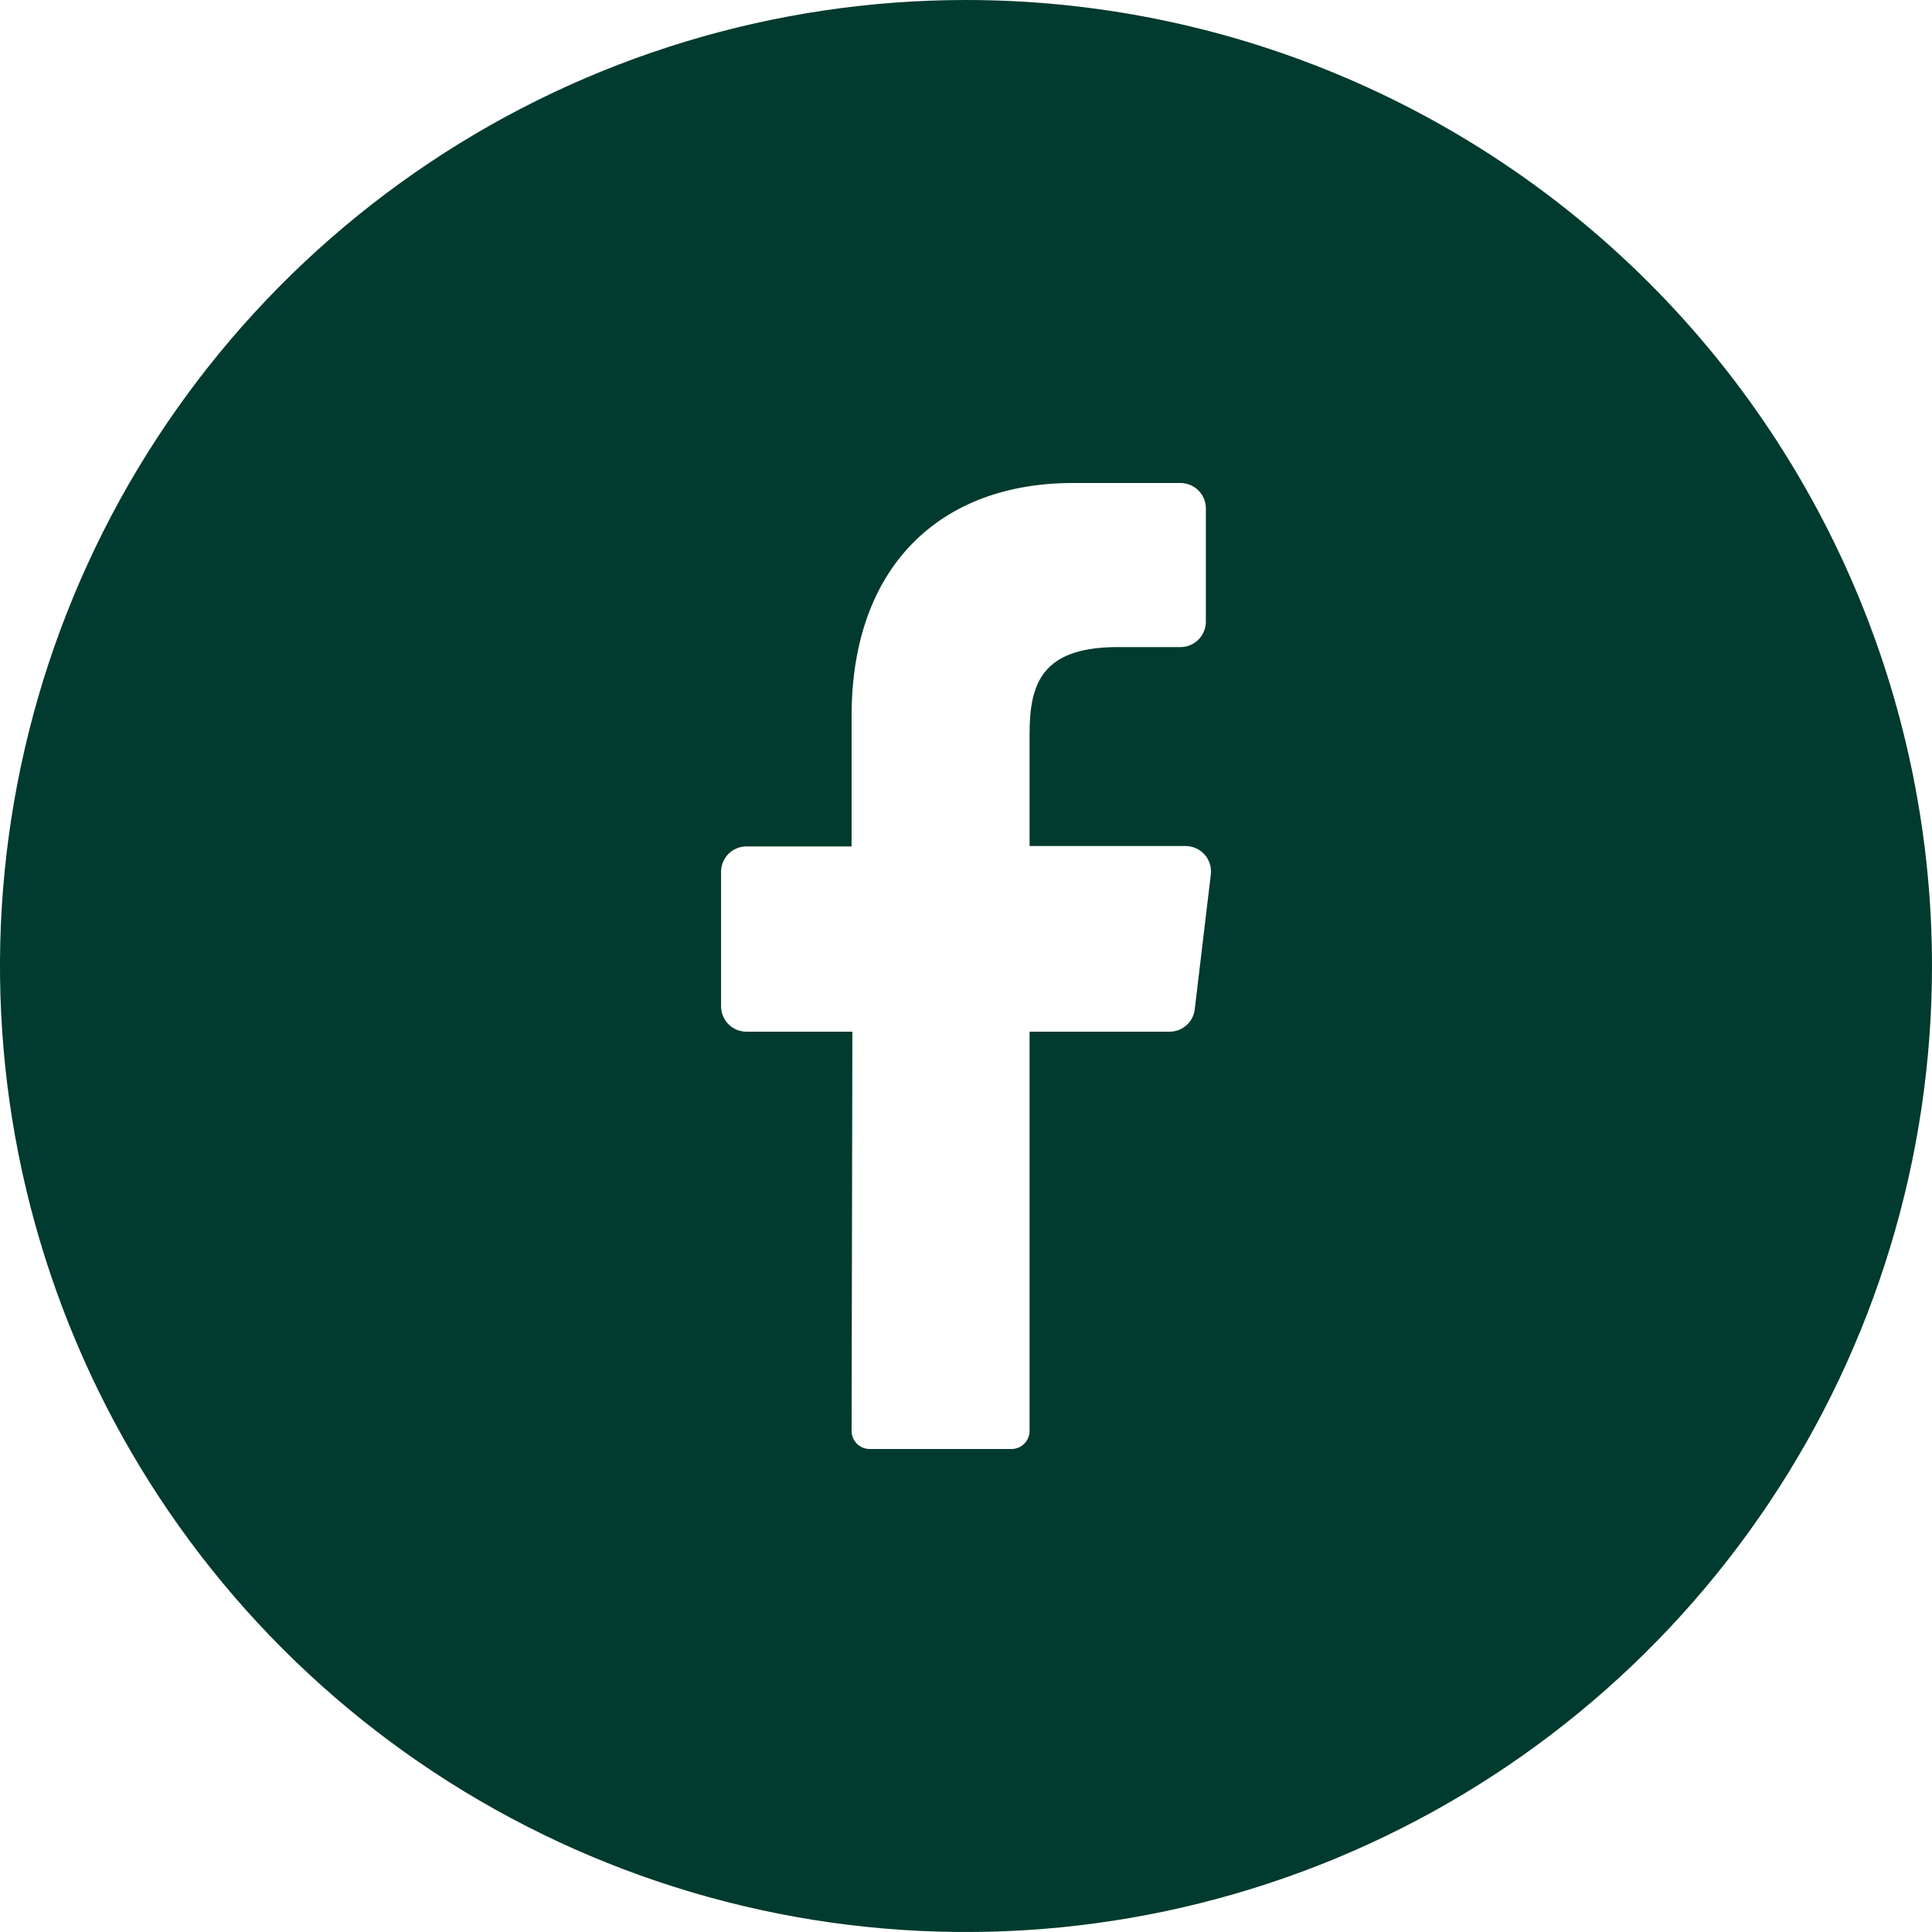 <svg width="32" height="32" viewBox="0 0 32 32" fill="none" xmlns="http://www.w3.org/2000/svg">
<path d="M16 0C12.835 0 9.742 0.938 7.111 2.696C4.48 4.455 2.429 6.953 1.218 9.877C0.007 12.801 -0.31 16.018 0.307 19.121C0.925 22.225 2.449 25.076 4.686 27.314C6.924 29.551 9.775 31.075 12.879 31.693C15.982 32.31 19.199 31.993 22.123 30.782C25.047 29.571 27.545 27.52 29.303 24.889C31.062 22.258 32 19.165 32 16C32 11.757 30.314 7.687 27.314 4.686C24.313 1.686 20.243 0 16 0V0ZM20.055 14.484L19.789 16.714C19.778 16.817 19.729 16.913 19.651 16.982C19.573 17.051 19.473 17.089 19.368 17.088H17.053V23.699C17.053 23.778 17.023 23.854 16.967 23.91C16.912 23.967 16.837 23.999 16.758 24H14.4C14.361 24 14.322 23.991 14.286 23.976C14.25 23.96 14.217 23.938 14.19 23.91C14.162 23.881 14.141 23.848 14.126 23.812C14.112 23.775 14.105 23.736 14.105 23.697L14.118 17.088H12.364C12.252 17.088 12.145 17.044 12.066 16.965C11.988 16.886 11.943 16.779 11.943 16.667V14.44C11.943 14.328 11.988 14.221 12.066 14.142C12.145 14.063 12.252 14.019 12.364 14.019H14.105V11.859C14.105 9.36 15.594 8 17.768 8H19.552C19.663 8 19.77 8.044 19.849 8.123C19.928 8.202 19.973 8.309 19.973 8.421V10.297C19.973 10.409 19.928 10.516 19.849 10.595C19.77 10.674 19.663 10.718 19.552 10.718H18.459C17.276 10.737 17.053 11.303 17.053 12.149V14.013H19.646C19.705 14.014 19.763 14.028 19.816 14.053C19.869 14.078 19.916 14.114 19.955 14.158C19.994 14.202 20.022 14.254 20.039 14.31C20.057 14.367 20.062 14.426 20.055 14.484V14.484Z" fill="#013A2E"/>
</svg>
